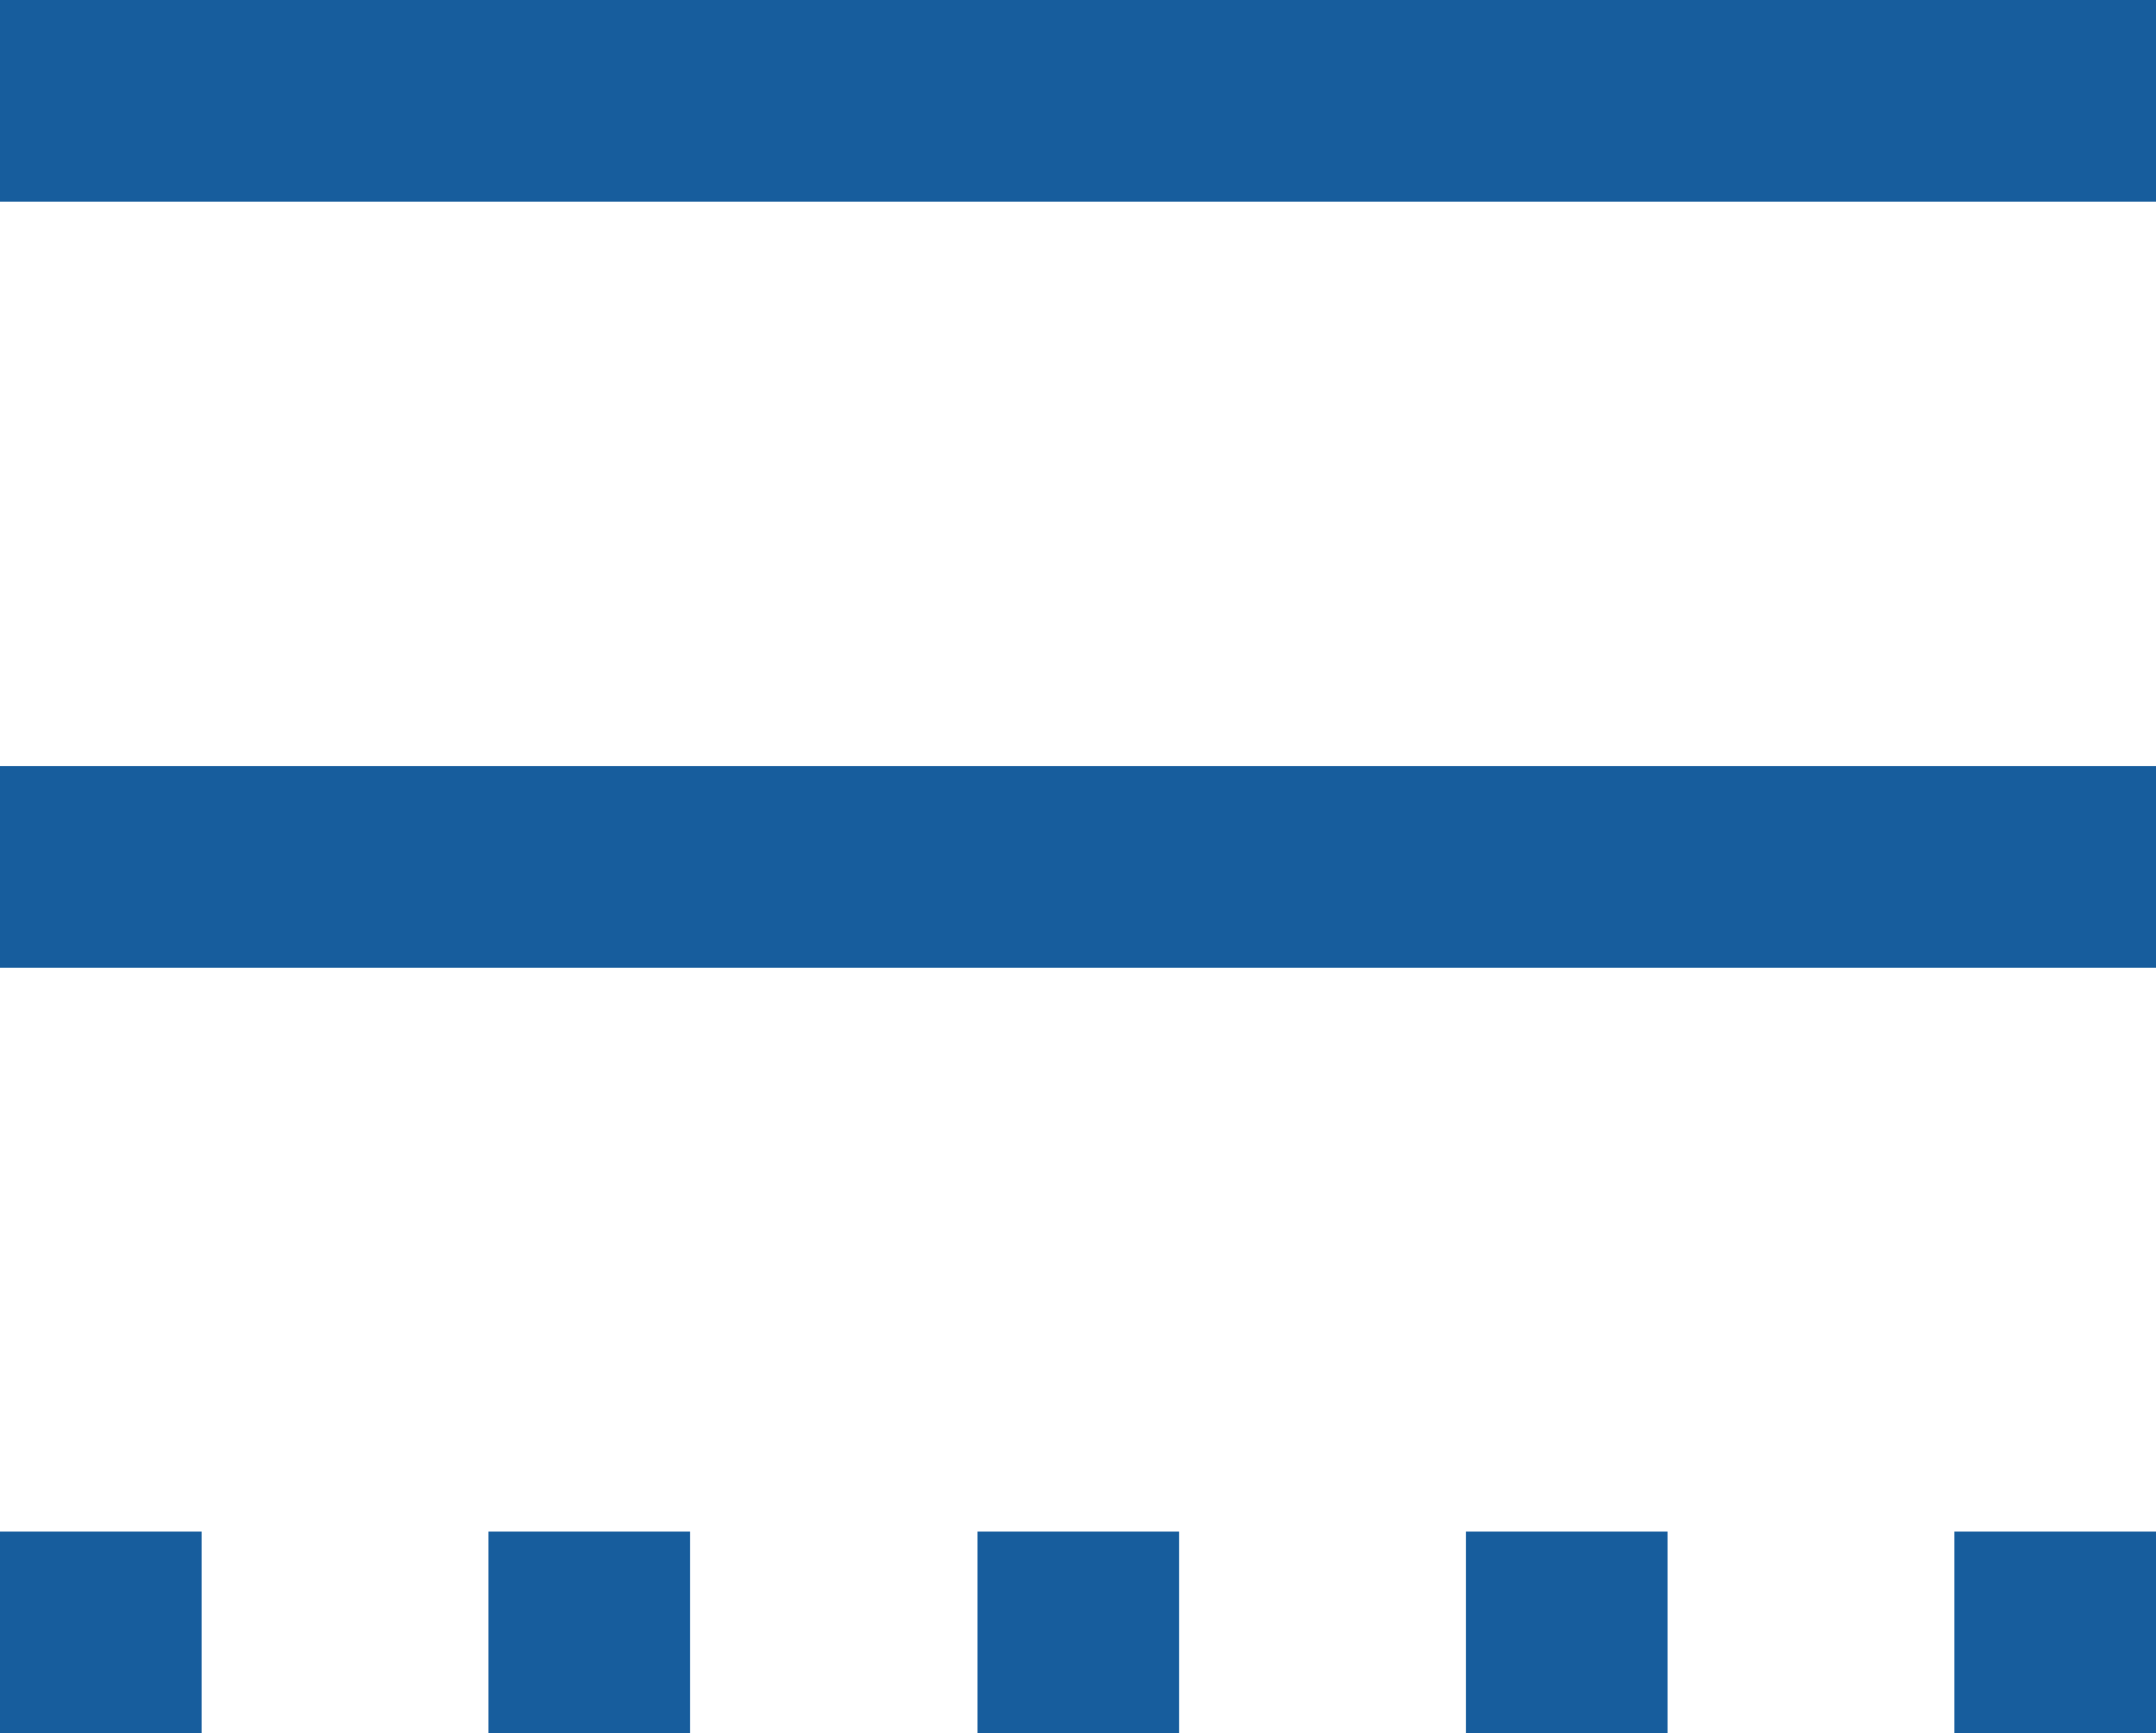 <svg xmlns="http://www.w3.org/2000/svg" viewBox="0 0 36.68 29.48"><defs><style>.cls-1{fill:#175d9d;}</style></defs><title>sidebar-ico-personal-information</title><g id="Warstwa_2" data-name="Warstwa 2"><g id="page_1_-home" data-name="page 1 -home"><g id="panel_boczny" data-name="panel boczny"><g id="ikony"><rect class="cls-1" width="36.68" height="3.43"/><rect class="cls-1" y="13.03" width="36.68" height="3.43"/><rect class="cls-1" x="24.94" y="26.05" width="3.43" height="3.43"/><rect class="cls-1" x="16.63" y="26.05" width="3.43" height="3.43"/><rect class="cls-1" x="8.31" y="26.05" width="3.43" height="3.43"/><rect class="cls-1" y="26.05" width="3.43" height="3.43"/><rect class="cls-1" x="33.25" y="26.05" width="3.43" height="3.43"/></g></g></g></g></svg>